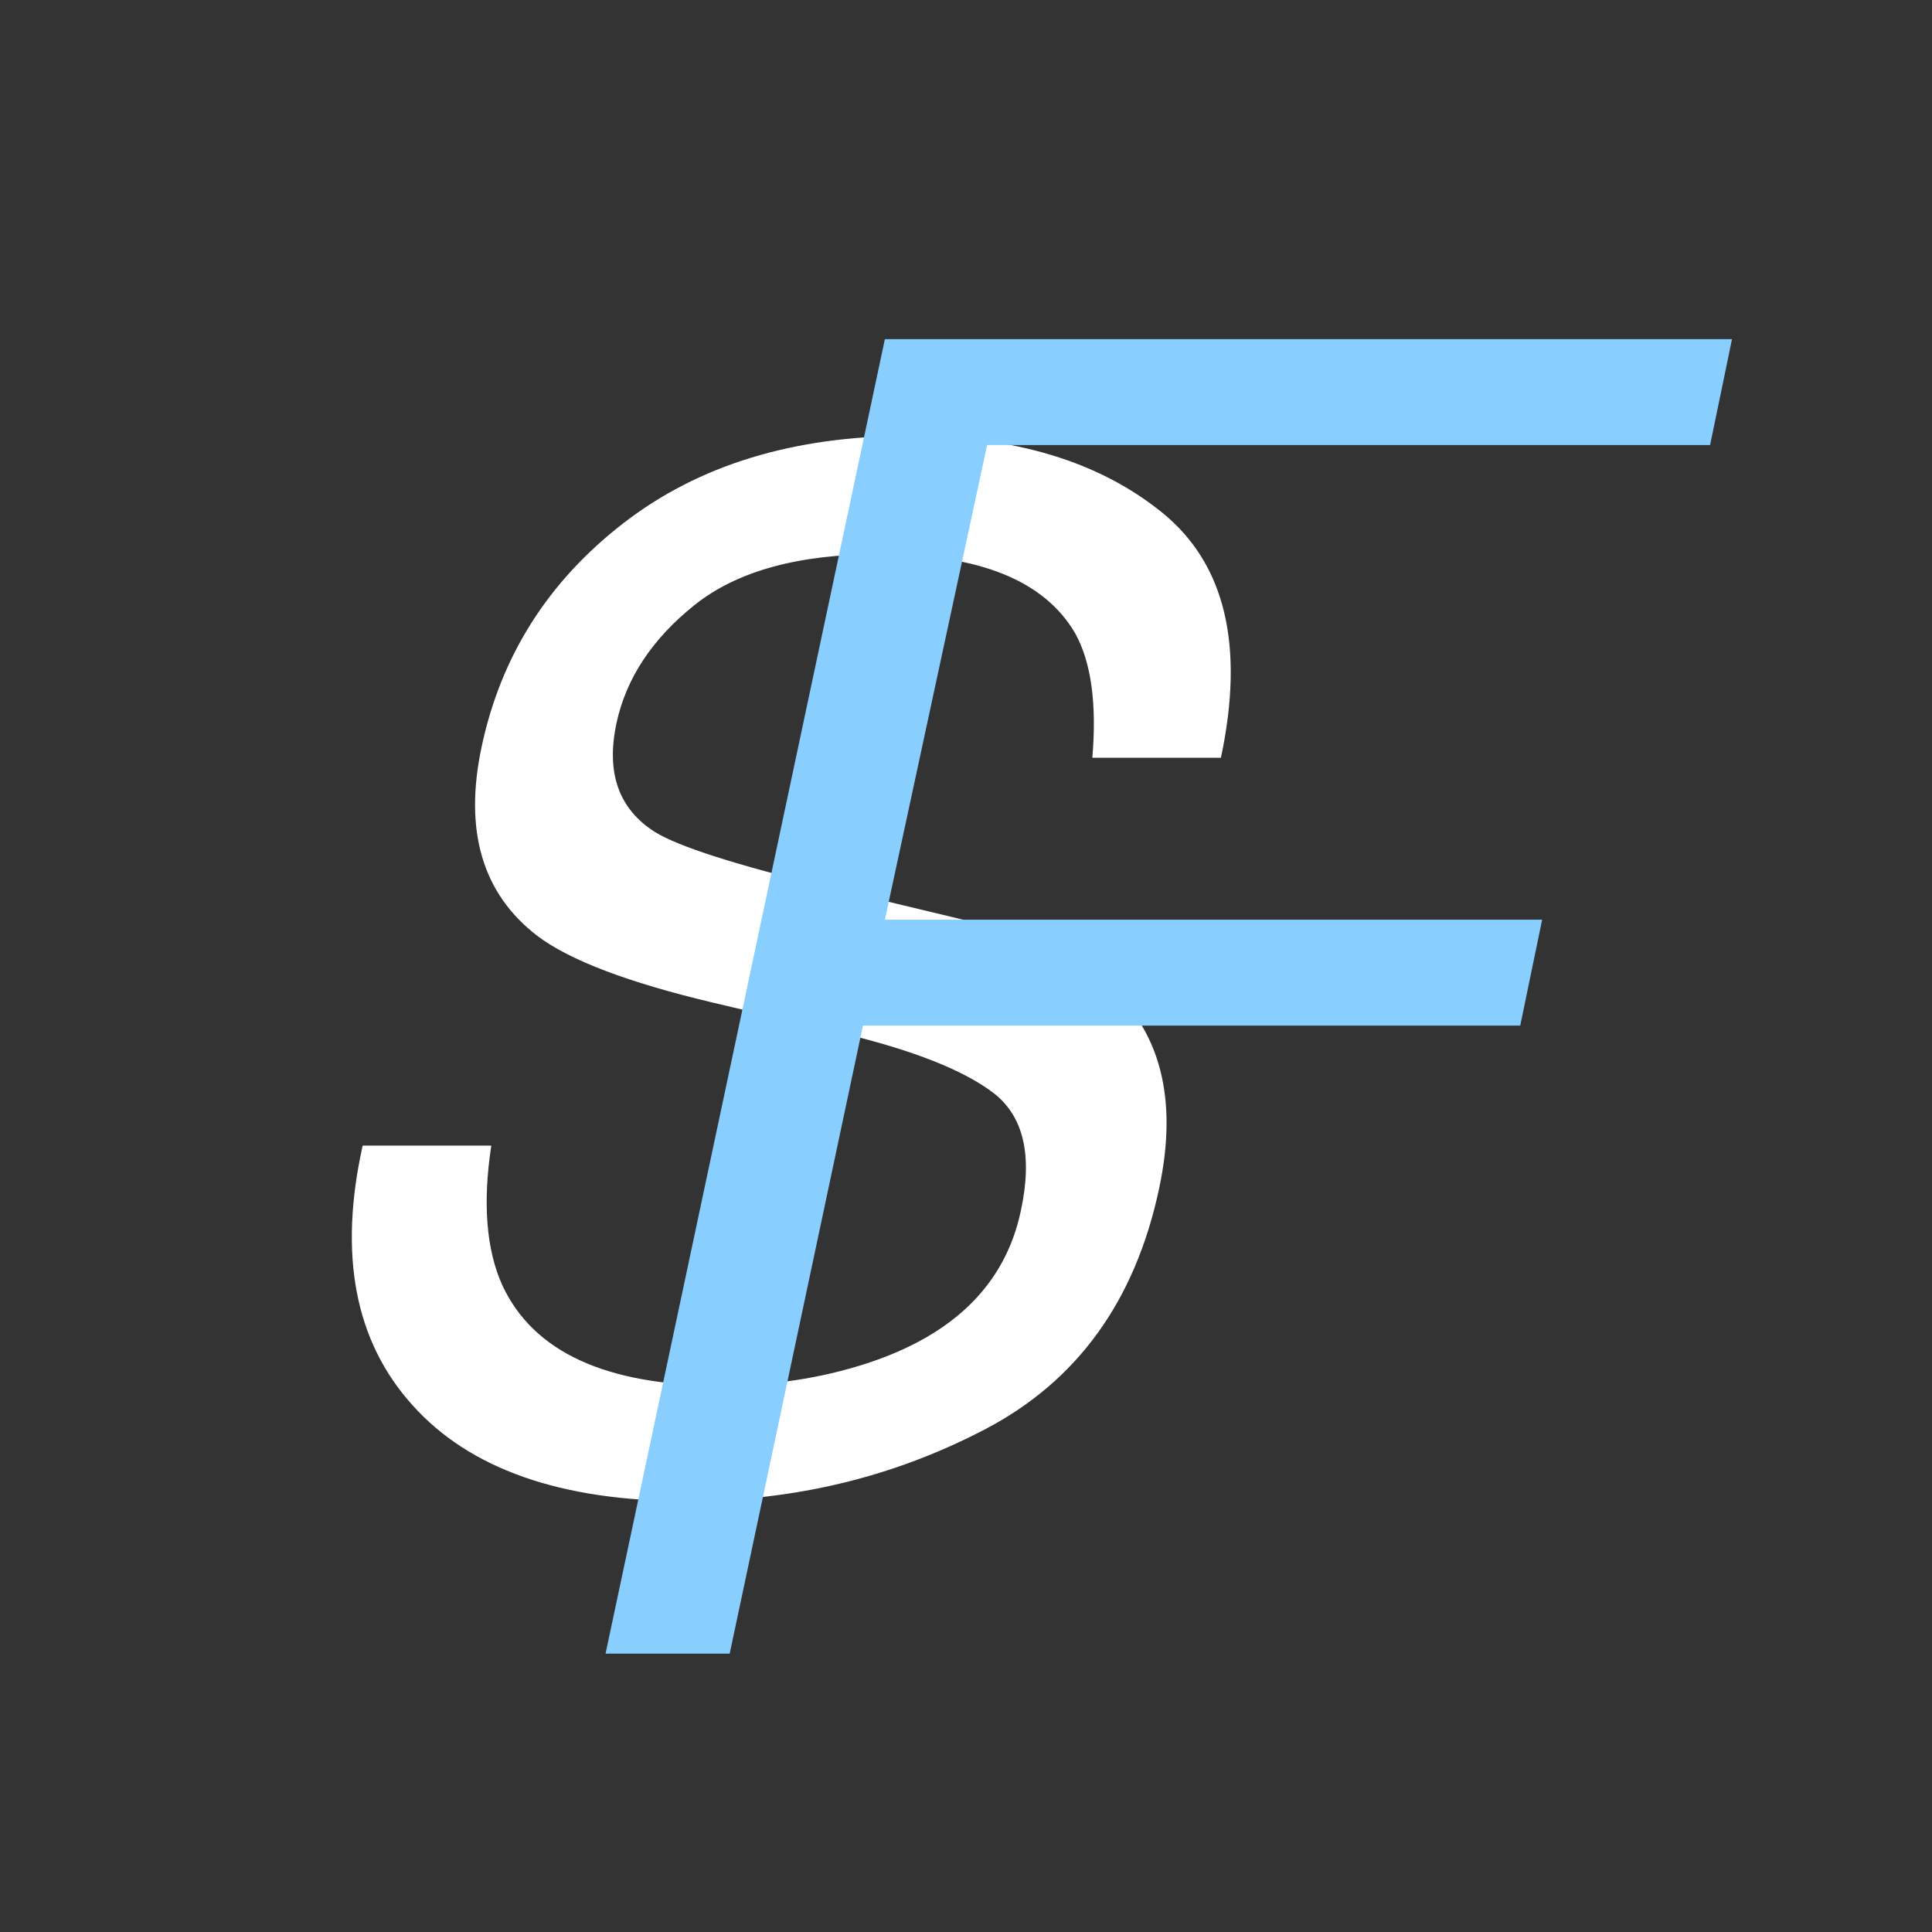 <?xml version="1.0" encoding="utf-8"?>
<!-- Generator: Adobe Illustrator 23.0.1, SVG Export Plug-In . SVG Version: 6.00 Build 0)  -->
<svg version="1.1" id="Layer_1" xmlns="http://www.w3.org/2000/svg" xmlns:xlink="http://www.w3.org/1999/xlink" x="0px" y="0px"
	 viewBox="0 0 1024 1024" style="enable-background:new 0 0 1024 1024;" xml:space="preserve">
<rect x="0" y="0" width="1024" height="1024" fill="#333333" stroke="none"/>
<style type="text/css">
	.st0{fill:#FFFFFF;}
	.st1{fill:#88CEFF;}
</style>
<g>
	<path class="st0" d="M260.39,607.2c-4.62,30.38-2.68,55.04,5.83,73.99c16.52,35.48,55.16,53.22,115.91,53.22
		c27.21,0,52.85-3.88,76.91-11.66c46.41-15.06,73.75-42.04,82.01-80.92c6.32-29.16,1.58-49.94-14.22-62.33
		c-15.8-12.15-42.41-22.72-79.83-31.71l-69.25-16.4c-44.96-10.69-75.94-22.47-92.95-35.36c-29.16-22.35-39-55.77-29.52-100.24
		c10.21-48.11,35.23-87.6,75.09-118.46c39.85-30.86,90.27-46.29,151.27-46.29c56.13,0,100.9,13.55,134.32,40.64
		c33.41,27.1,43.8,70.41,31.16,129.94h-68.16c2.43-28.67-0.61-50.67-9.11-65.97c-16.28-27.94-50.91-41.92-103.88-41.92
		c-42.77,0-75.39,8.99-97.87,26.97c-22.48,17.99-36.27,38.88-41.37,62.69c-5.59,26.24,1.21,45.44,20.41,57.59
		c12.63,7.78,43.01,17.5,91.12,29.16l71.44,17.13c34.5,8.26,60.02,19.56,76.54,33.9c28.92,25.03,38.27,61.36,28.07,108.98
		c-12.64,59.29-43.26,101.7-91.85,127.21c-48.6,25.51-101.46,38.27-158.56,38.27c-66.58,0-115.06-17.01-145.43-51.03
		c-30.38-33.77-39.13-79.58-26.24-137.42H260.39z"/>
</g>
<g>
	<path class="st1" d="M320.95,876.47l148.05-696.72h449l-11.61,56.12H523.2l-54.19,251.59h348.36l-11.61,56.12H457.39l-70.64,332.88
		H320.95z"/>
</g>
</svg>
